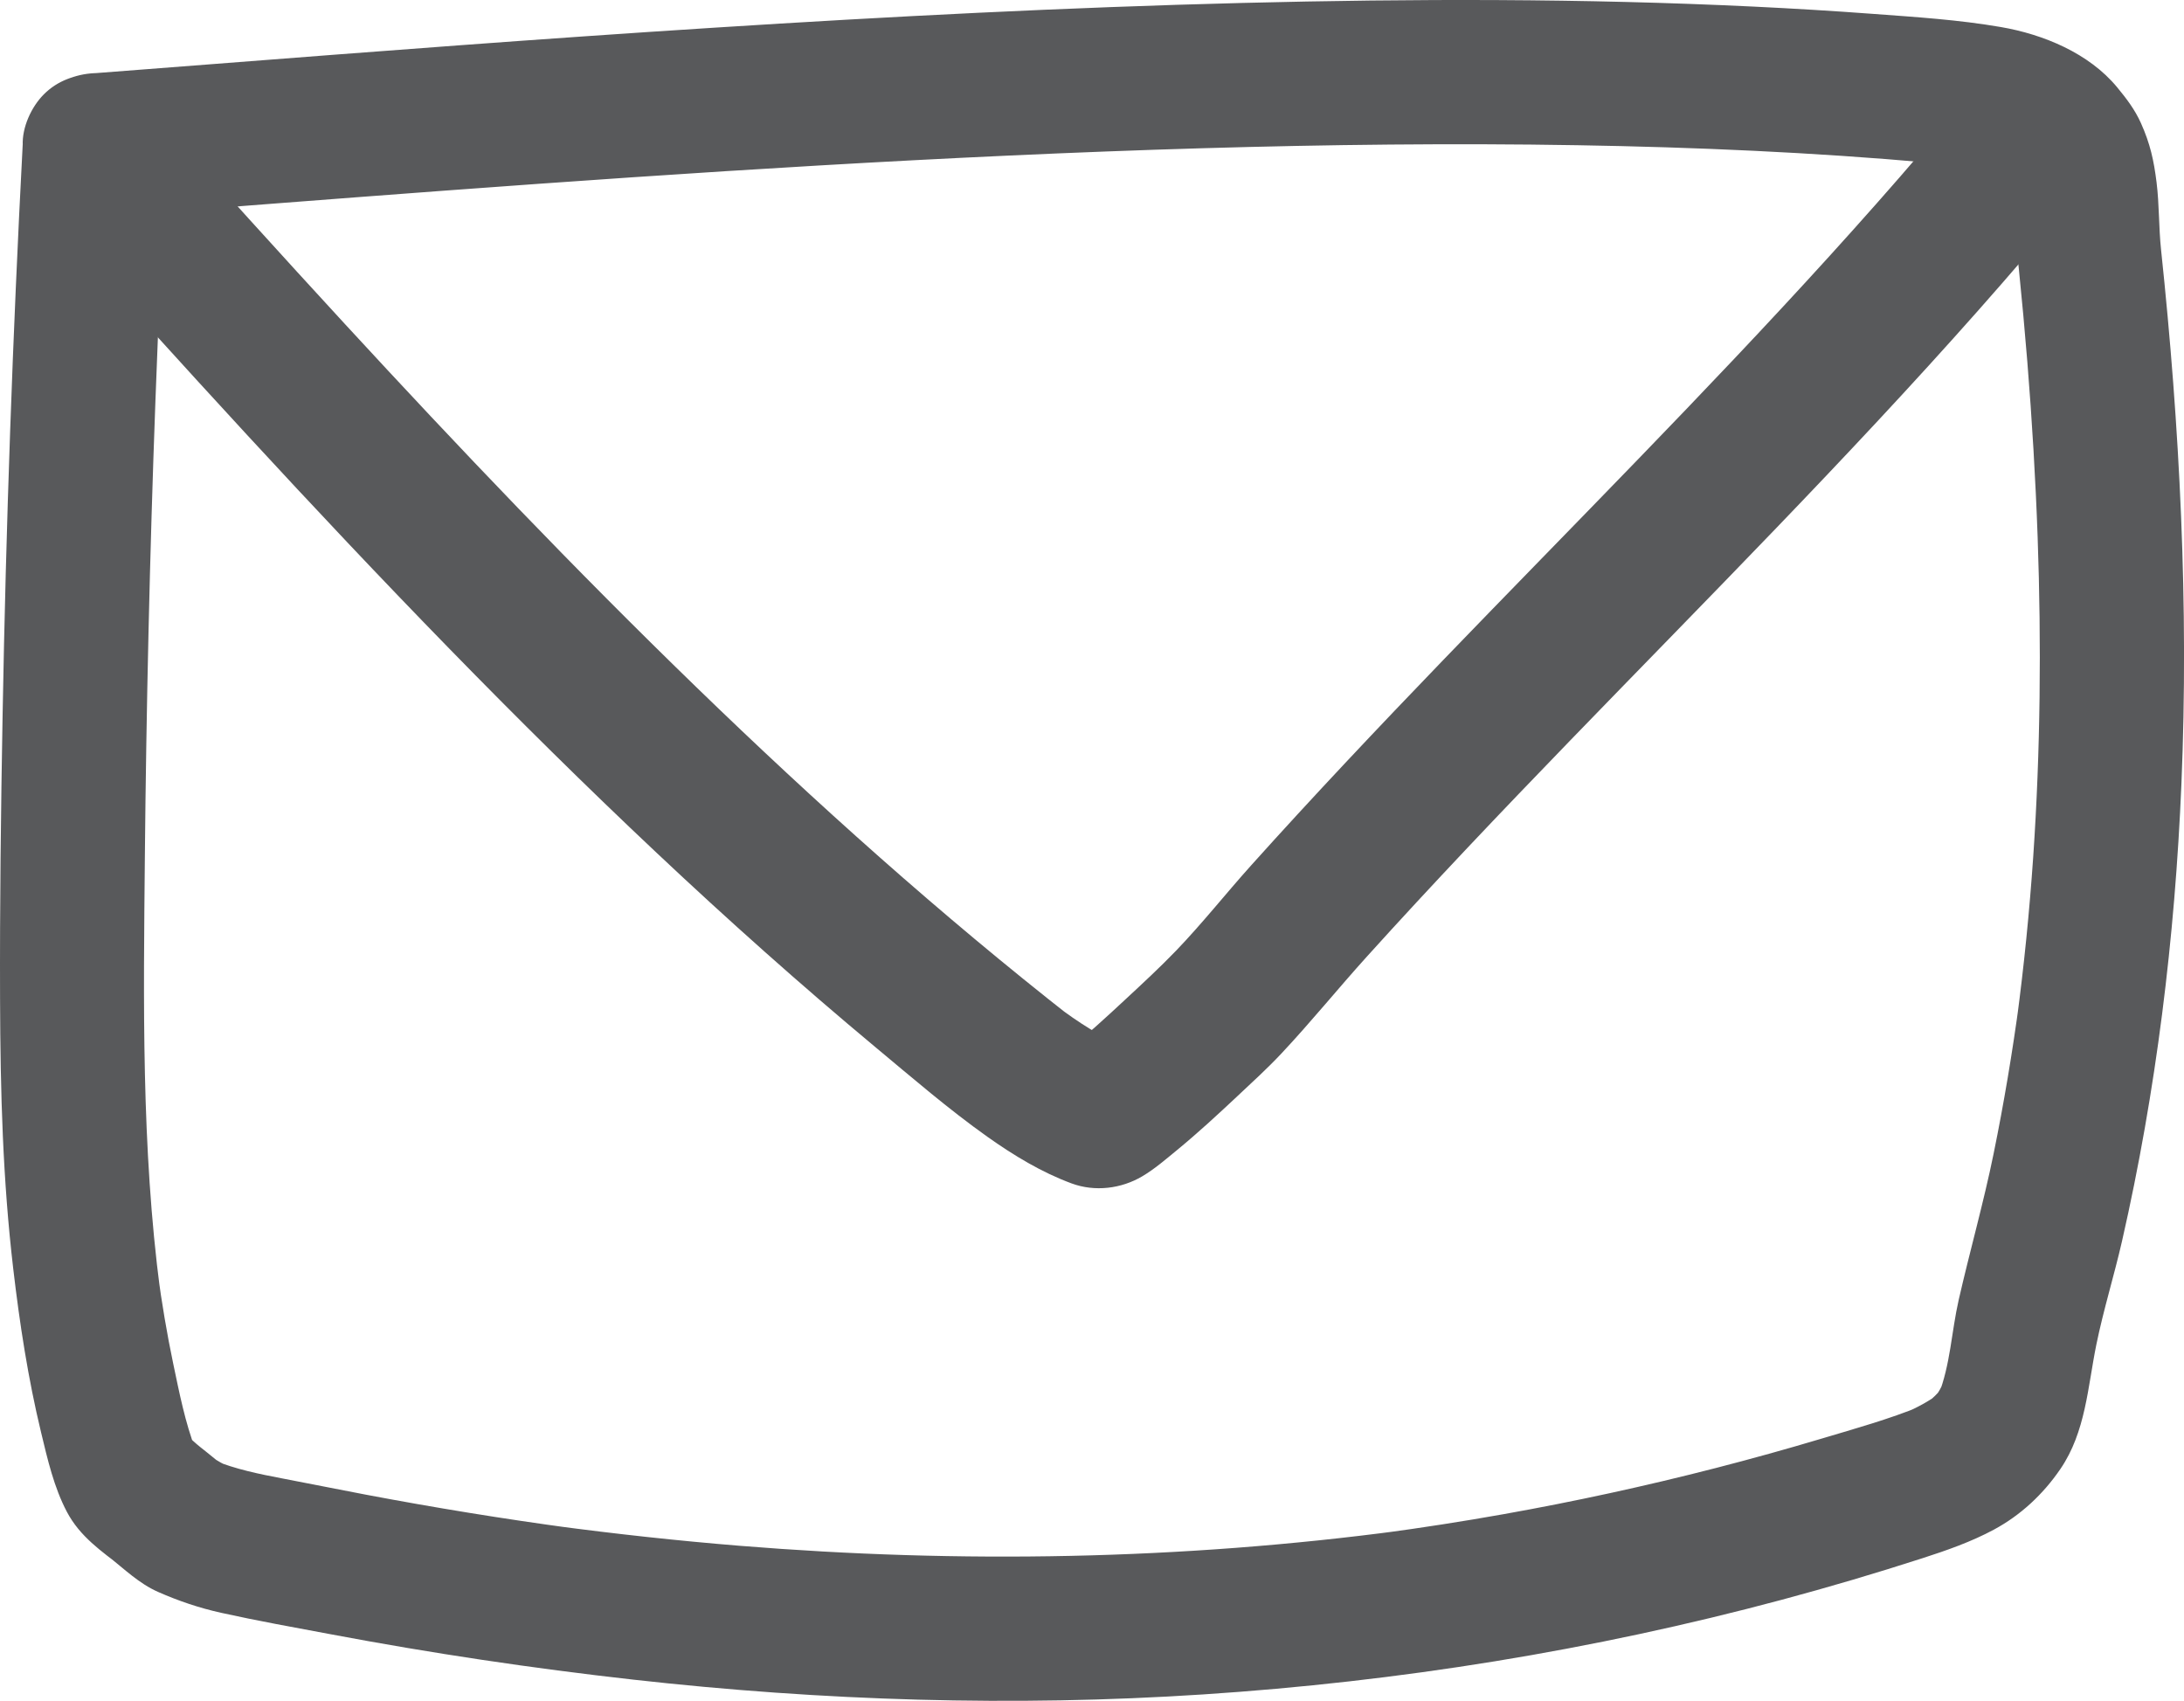 <?xml version="1.0" encoding="UTF-8"?><svg id="Layer_1" xmlns="http://www.w3.org/2000/svg" viewBox="0 0 752.62 586.09"><defs><style>.cls-1{fill:#58595b;}</style></defs><path class="cls-1" d="m32.67,74.92c40.19-3.09,80.38-6.25,120.58-9.23,43-3.18,86.02-6.16,129.07-8.67s87.97-4.65,132-5.94c43.1-1.26,86.23-1.77,129.35-1.04,40.42.68,80.86,2.43,121.13,6.02,4.47.4,8.94.79,13.39,1.36l-6.6-.89c6.6.89,13.12,2.23,19.33,4.71l-5.94-2.5c3.42,1.44,6.61,3.21,9.55,5.48l-5.03-3.88c1.93,1.57,3.64,3.29,5.2,5.23l-3.88-5.03c1.65,2.19,2.99,4.49,4.06,7.01l-2.5-5.94c.96,2.57,1.57,5.16,1.98,7.87l-.89-6.6c.61,4.78.64,9.58.84,14.39.22,5.19.88,10.35,1.41,15.52,1.08,10.61,2.05,21.24,2.91,31.87,1.63,20.17,2.84,40.38,3.56,60.6,1.3,36.65.97,73.38-1.53,109.97-1.29,18.78-3.16,37.52-5.65,56.19l.89-6.6c-2.39,17.68-5.33,35.29-8.9,52.77-3.46,16.94-8.19,33.53-12.03,50.37-2.48,10.9-2.84,22.32-7,32.8l2.5-5.94c-1.22,2.85-2.69,5.5-4.57,7.96l3.88-5.03c-1.89,2.31-4,4.33-6.33,6.18l5.03-3.88c-3.84,2.88-8.03,5.09-12.44,6.97l5.94-2.5c-11,4.51-22.61,7.73-33.99,11.13-12.21,3.65-24.49,7.06-36.84,10.24-24.14,6.21-48.52,11.51-73.06,15.88-13.97,2.49-28,4.66-42.07,6.56l6.6-.89c-75.43,10.05-151.83,11.38-227.64,5.22-21.48-1.75-42.9-4.09-64.26-6.95l6.6.89c-23.82-3.22-47.56-7.08-71.18-11.55-9.58-1.81-19.14-3.76-28.73-5.58-8.06-1.53-16.21-3.19-23.82-6.32l5.94,2.5c-2.35-1.02-4.6-2.17-6.65-3.72l5.03,3.88c-4.59-3.74-9.16-7.46-13.87-11.06l5.03,3.88c-1.81-1.41-3.51-2.89-4.98-4.66l3.88,5.03c-1.24-1.63-2.19-3.33-2.99-5.21l2.5,5.94c-3.69-9.54-5.72-20.04-7.82-30.03s-3.92-20.84-5.33-31.36l.89,6.6c-6.54-49.66-5.76-99.97-5.29-149.94s1.69-104.47,3.63-156.68c1.09-29.43,2.41-58.86,3.96-88.27.68-13-11.92-25.42-24.85-24.85-14.05.63-24.11,10.92-24.85,24.85C4.38,115.56,2.06,181.11.89,246.69.31,279.22-.09,311.76.02,344.29s.93,62.08,4.54,92.9c2.22,18.97,5.12,37.88,9.61,56.46,2.23,9.25,4.42,18.86,8.89,27.33s11.85,13.54,19.23,19.19l-5.03-3.88c5.61,4.38,10.61,9.35,17.2,12.26,7.11,3.13,14.17,5.52,21.74,7.2,12.6,2.79,25.37,5.07,38.06,7.45,34.46,6.49,69.18,11.68,104.04,15.59,65.12,7.3,130.86,9.37,196.27,5.09,67.3-4.4,134.33-15.16,199.48-32.63,16.27-4.36,32.44-9.14,48.47-14.32,8.37-2.7,16.81-5.65,24.57-9.83,9.29-5,17-12.22,22.93-20.9,8.75-12.81,9.41-28.25,12.4-42.89,2.44-11.95,6.11-23.69,8.83-35.59,11.79-51.68,18.26-104.66,20.48-157.59,2.58-61.43-.55-123.02-7.02-184.13-.81-7.69-.59-15.46-1.54-23.13s-2.21-13.34-5.37-20.41c-2.09-4.66-4.95-8.43-8.24-12.41-9.7-11.72-25.37-18.2-40.04-20.73s-29.33-3.44-43.99-4.53c-13.75-1.03-27.52-1.85-41.3-2.52-58.6-2.81-117.32-2.74-175.96-1.26-60.77,1.54-121.49,4.66-182.15,8.53s-116.13,8.15-174.16,12.65c-13.09,1.01-26.18,2.03-39.27,3.03-6.67.51-12.72,2.43-17.57,7.28-4.31,4.31-7.55,11.38-7.28,17.57.56,12.61,10.97,25.91,24.85,24.85h0Z"/><path class="cls-1" d="m17.17,74.97c45.06,50.22,90.47,100.16,137.59,148.47,46.81,47.98,95.33,94.42,146.85,137.34,12.62,10.51,25.24,21.41,38.63,30.92,9.01,6.39,18.68,12.27,29.07,16.1,7.99,2.94,17.05,1.84,24.32-2.46,4.28-2.53,8.1-5.86,11.93-9,7.19-5.9,14.05-12.24,20.83-18.6,5.14-4.82,10.39-9.6,15.21-14.74,10.13-10.79,19.49-22.37,29.42-33.36,22.86-25.3,46.38-49.99,70.09-74.5,47.3-48.89,95.38-97.09,140.49-148.04,5.59-6.31,11.13-12.67,16.62-19.07,4.45-5.18,7.43-10.92,7.43-17.94,0-6.22-2.76-13.66-7.43-17.94s-11.19-7.74-17.94-7.43-13.6,2.36-17.94,7.43c-41.76,48.7-86.6,94.62-131.33,140.57-22.55,23.17-45.08,46.35-67.2,69.94-11.02,11.75-21.94,23.6-32.71,35.59-8.68,9.67-16.82,19.99-25.82,29.34-5.54,5.75-11.42,11.19-17.27,16.62-6.88,6.39-13.81,12.83-21.25,18.59l5.14-3.97c-1.48,1.13-3,2.34-4.7,3.13l6.06-2.56c-.25.1-.49.19-.75.23l6.75-.91c-.29,0-.55-.01-.84-.05l6.75.91c-1.15-.22-2.23-.65-3.31-1.1,2.02.85,4.04,1.71,6.06,2.56-8.31-3.66-16.55-8.83-23.74-14.38l5.14,3.97c-45.27-35.48-88.16-73.91-129.45-113.93-41.67-40.39-81.73-82.4-121.04-125.08-22.11-24-43.98-48.22-65.77-72.51-8.89-9.91-26.96-9.73-35.89,0-9.71,10.58-9.48,25.32,0,35.89h0Z"/></svg>